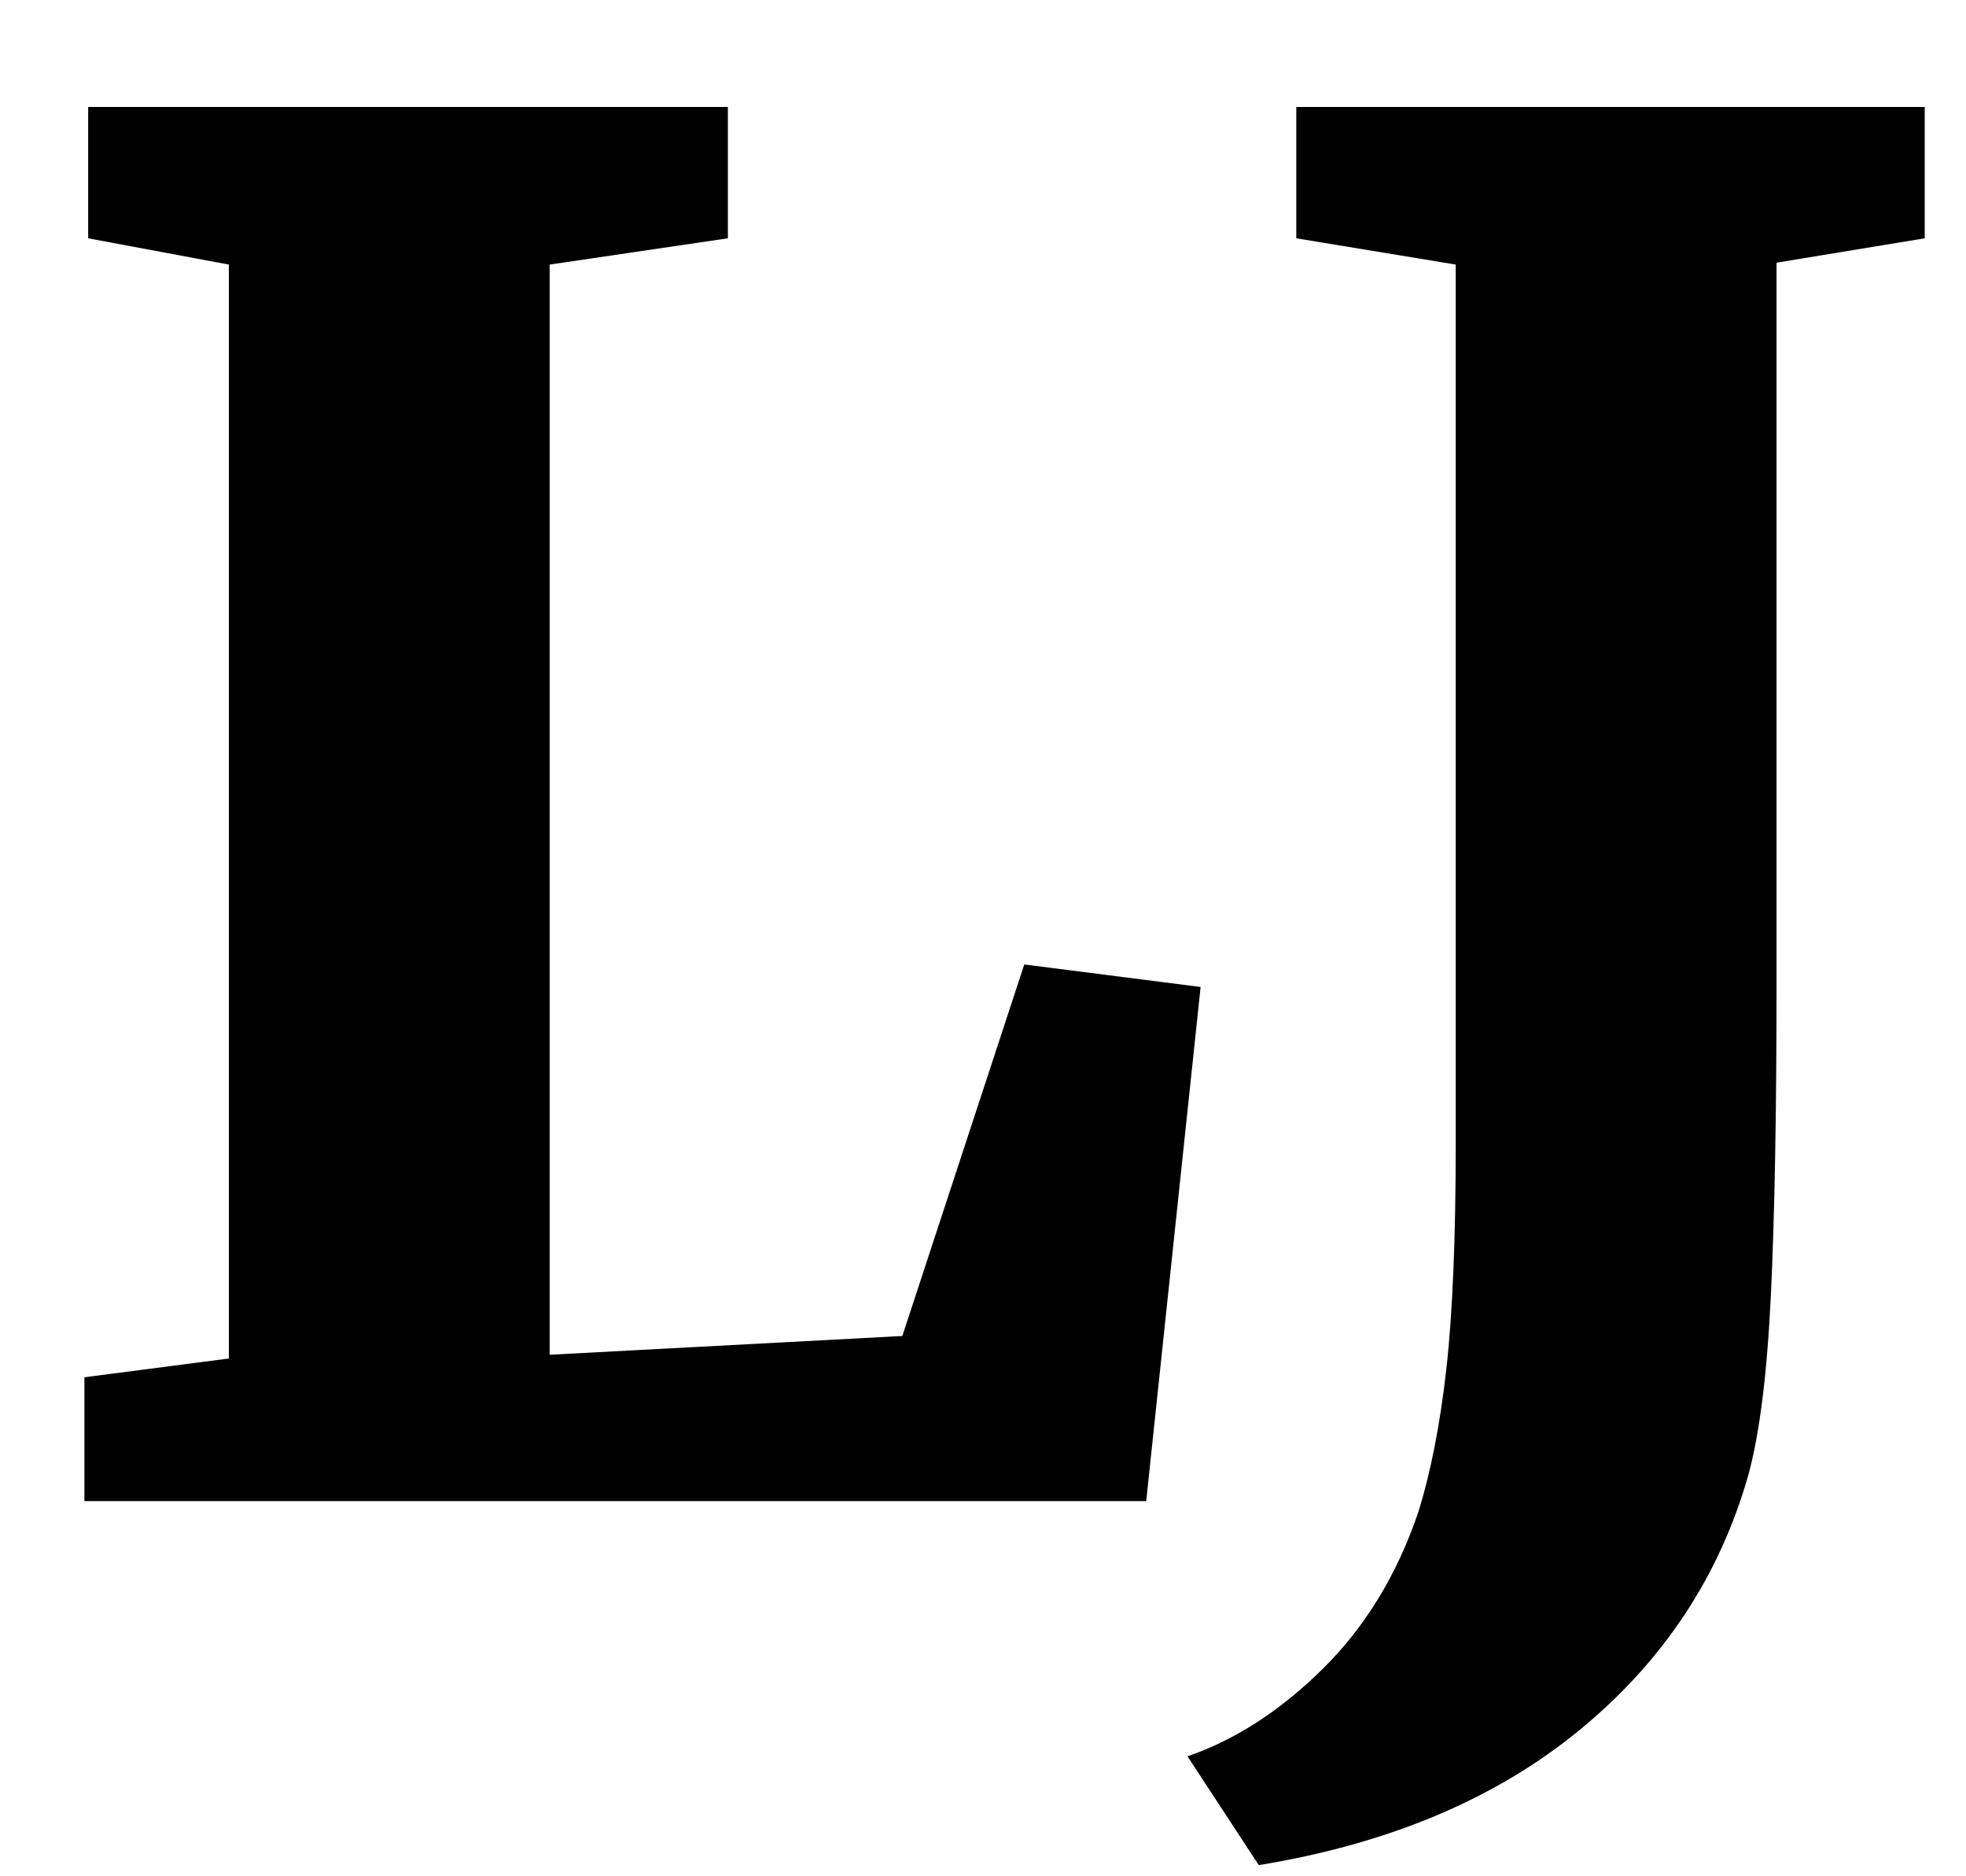 <?xml version="1.0" standalone="no"?>
<!DOCTYPE svg PUBLIC "-//W3C//DTD SVG 1.1//EN" "http://www.w3.org/Graphics/SVG/1.1/DTD/svg11.dtd" >
<svg xmlns="http://www.w3.org/2000/svg" xmlns:xlink="http://www.w3.org/1999/xlink" version="1.1" viewBox="-10 0 1048 1000">
  <g transform="matrix(1 0 0 -1 0 800)">
   <path fill="currentColor"
d="M112 659l-75 14v70h341v-70l-95 -14v-581l188 10l65 198l94 -12l-29 -274h-566v66l77 10v583zM695 -89.5q34 33.5 51 83.5q10 32 15 76.5t5 120.5v468l-85 14v70h335v-70l-79 -13v-385q0 -102 -3 -165t-12 -96q-23 -81 -90 -136t-171 -72l-38 58q38 13 72 46.5z" />
  </g>

</svg>
